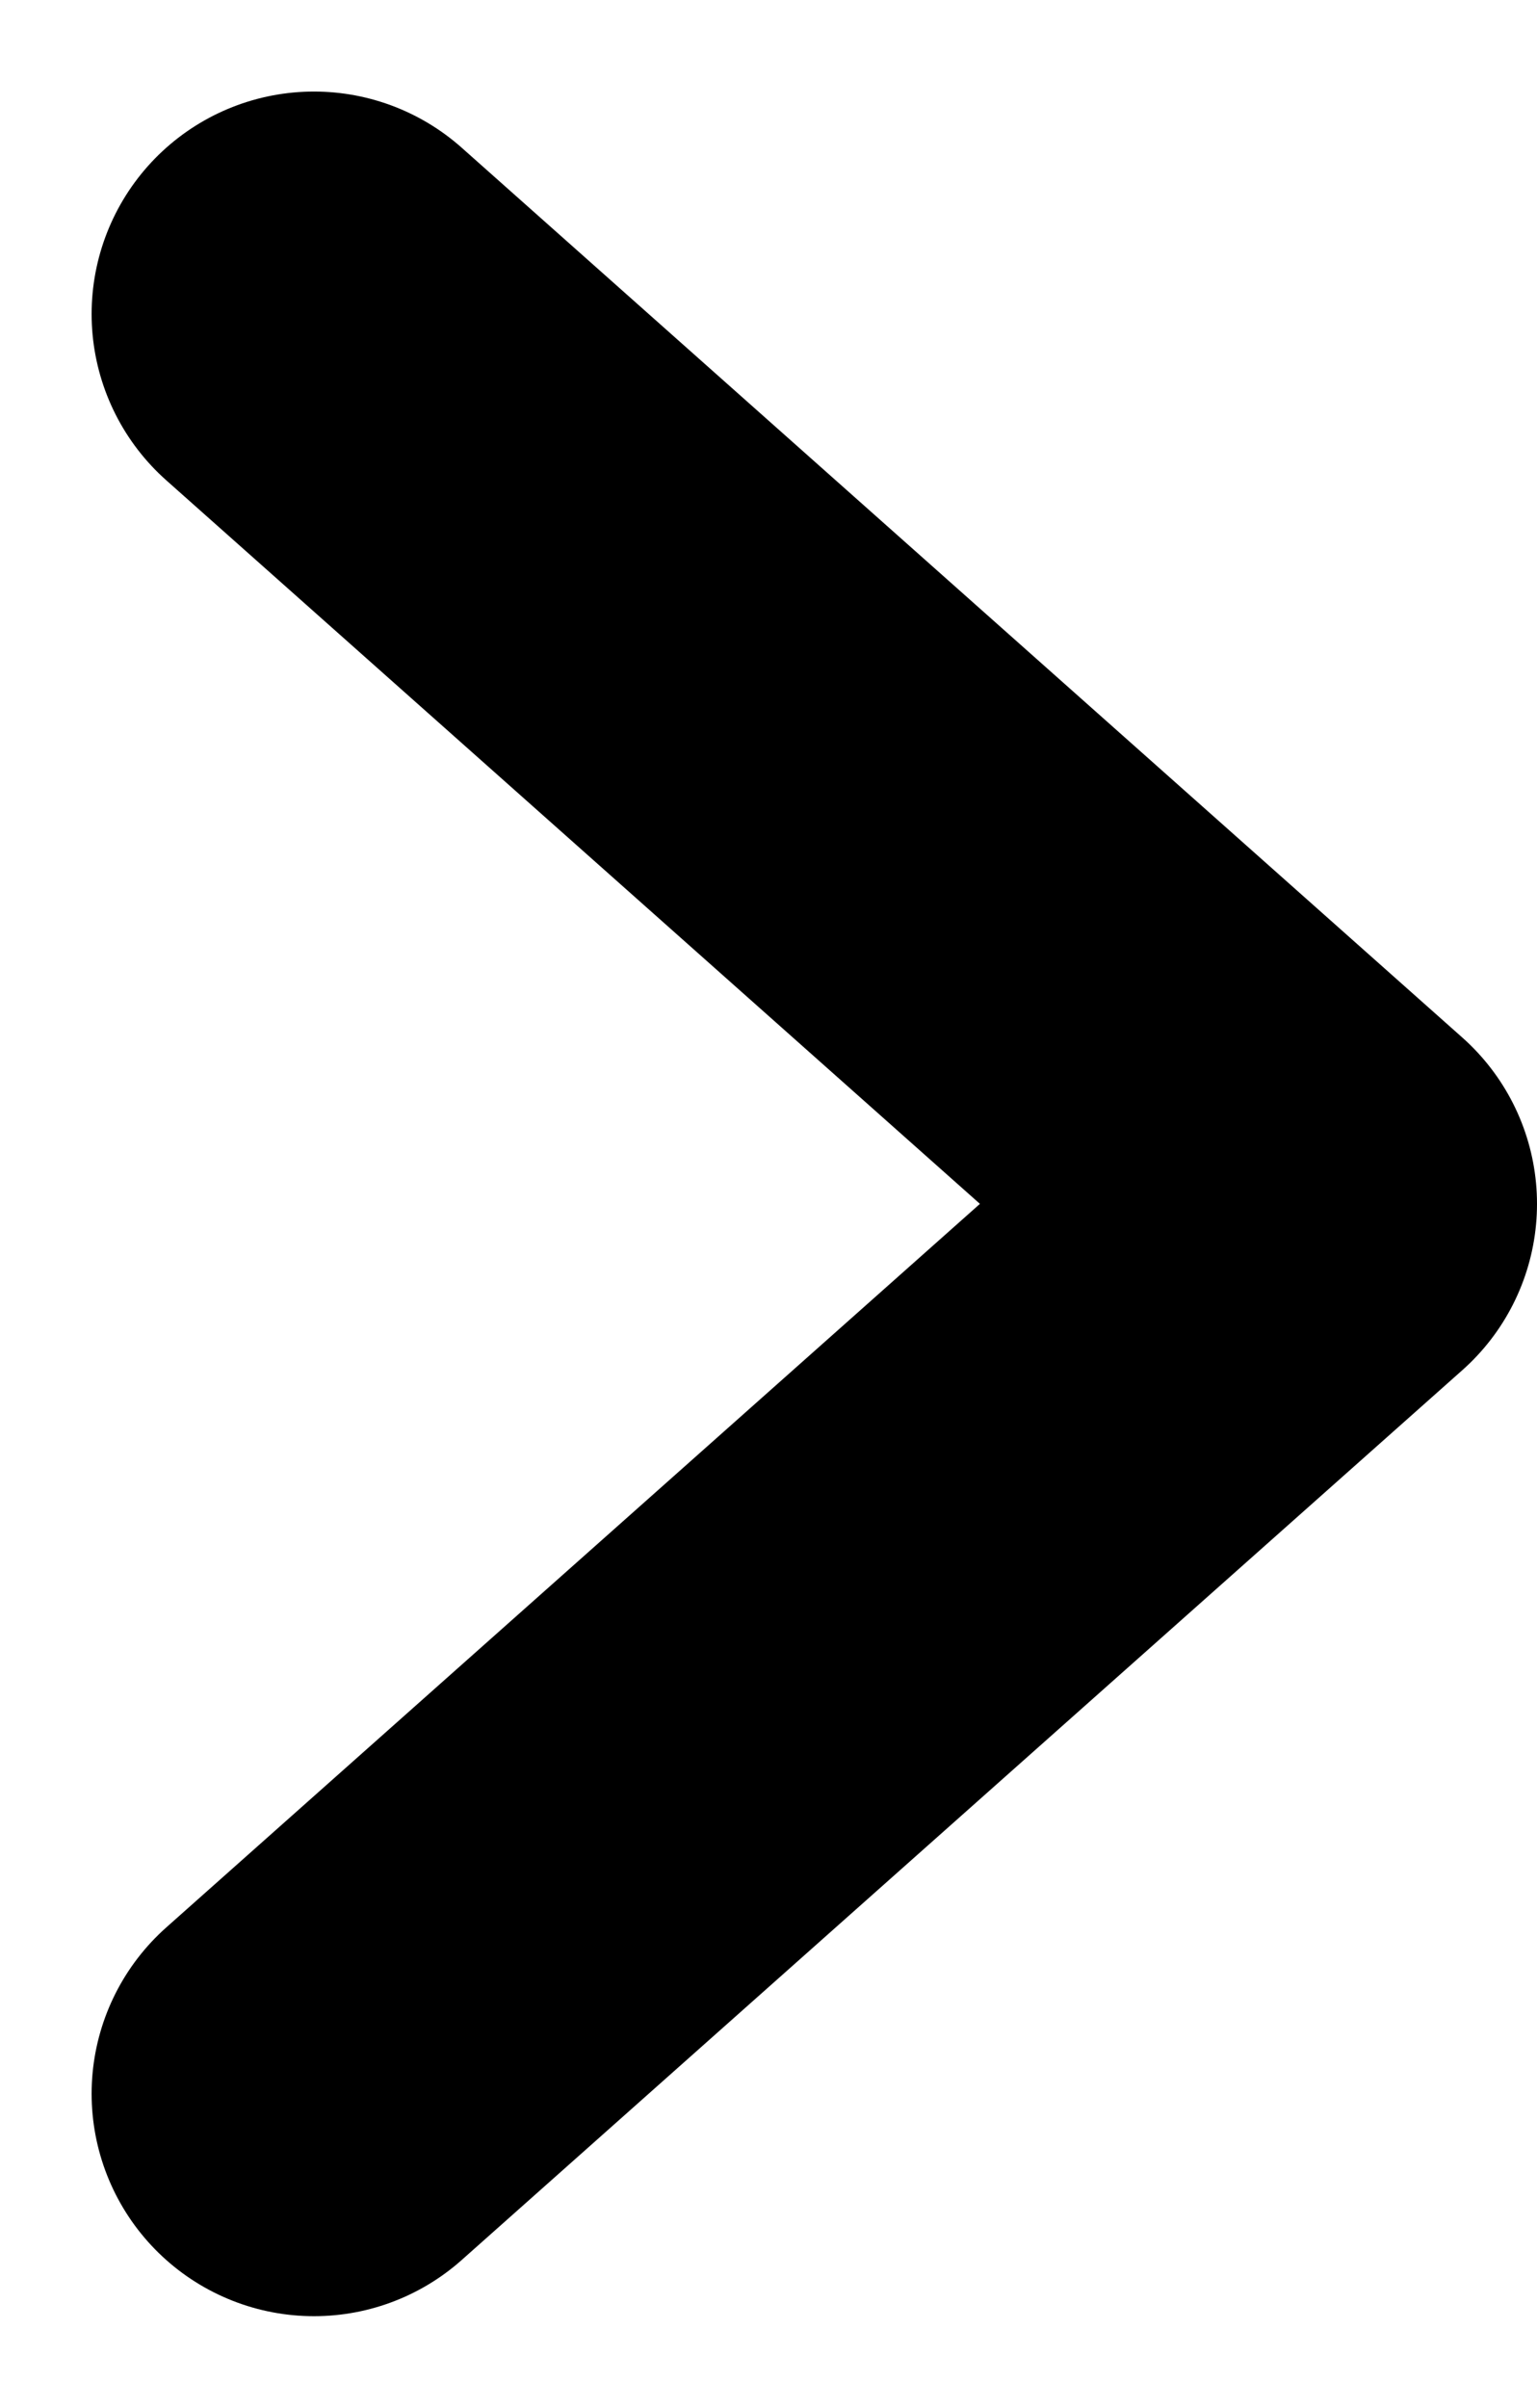 <svg xmlns="http://www.w3.org/2000/svg" width="13.824" height="21.647" viewBox="0 0 13.824 21.647">
  <path id="패스_8279" data-name="패스 8279" d="M1532.17,1800.249l8,9,8-9" transform="translate(-1797.425 1550.993) rotate(-90)" fill="none" stroke="#000" stroke-linecap="round" stroke-linejoin="round" stroke-width="4"/>
</svg>
